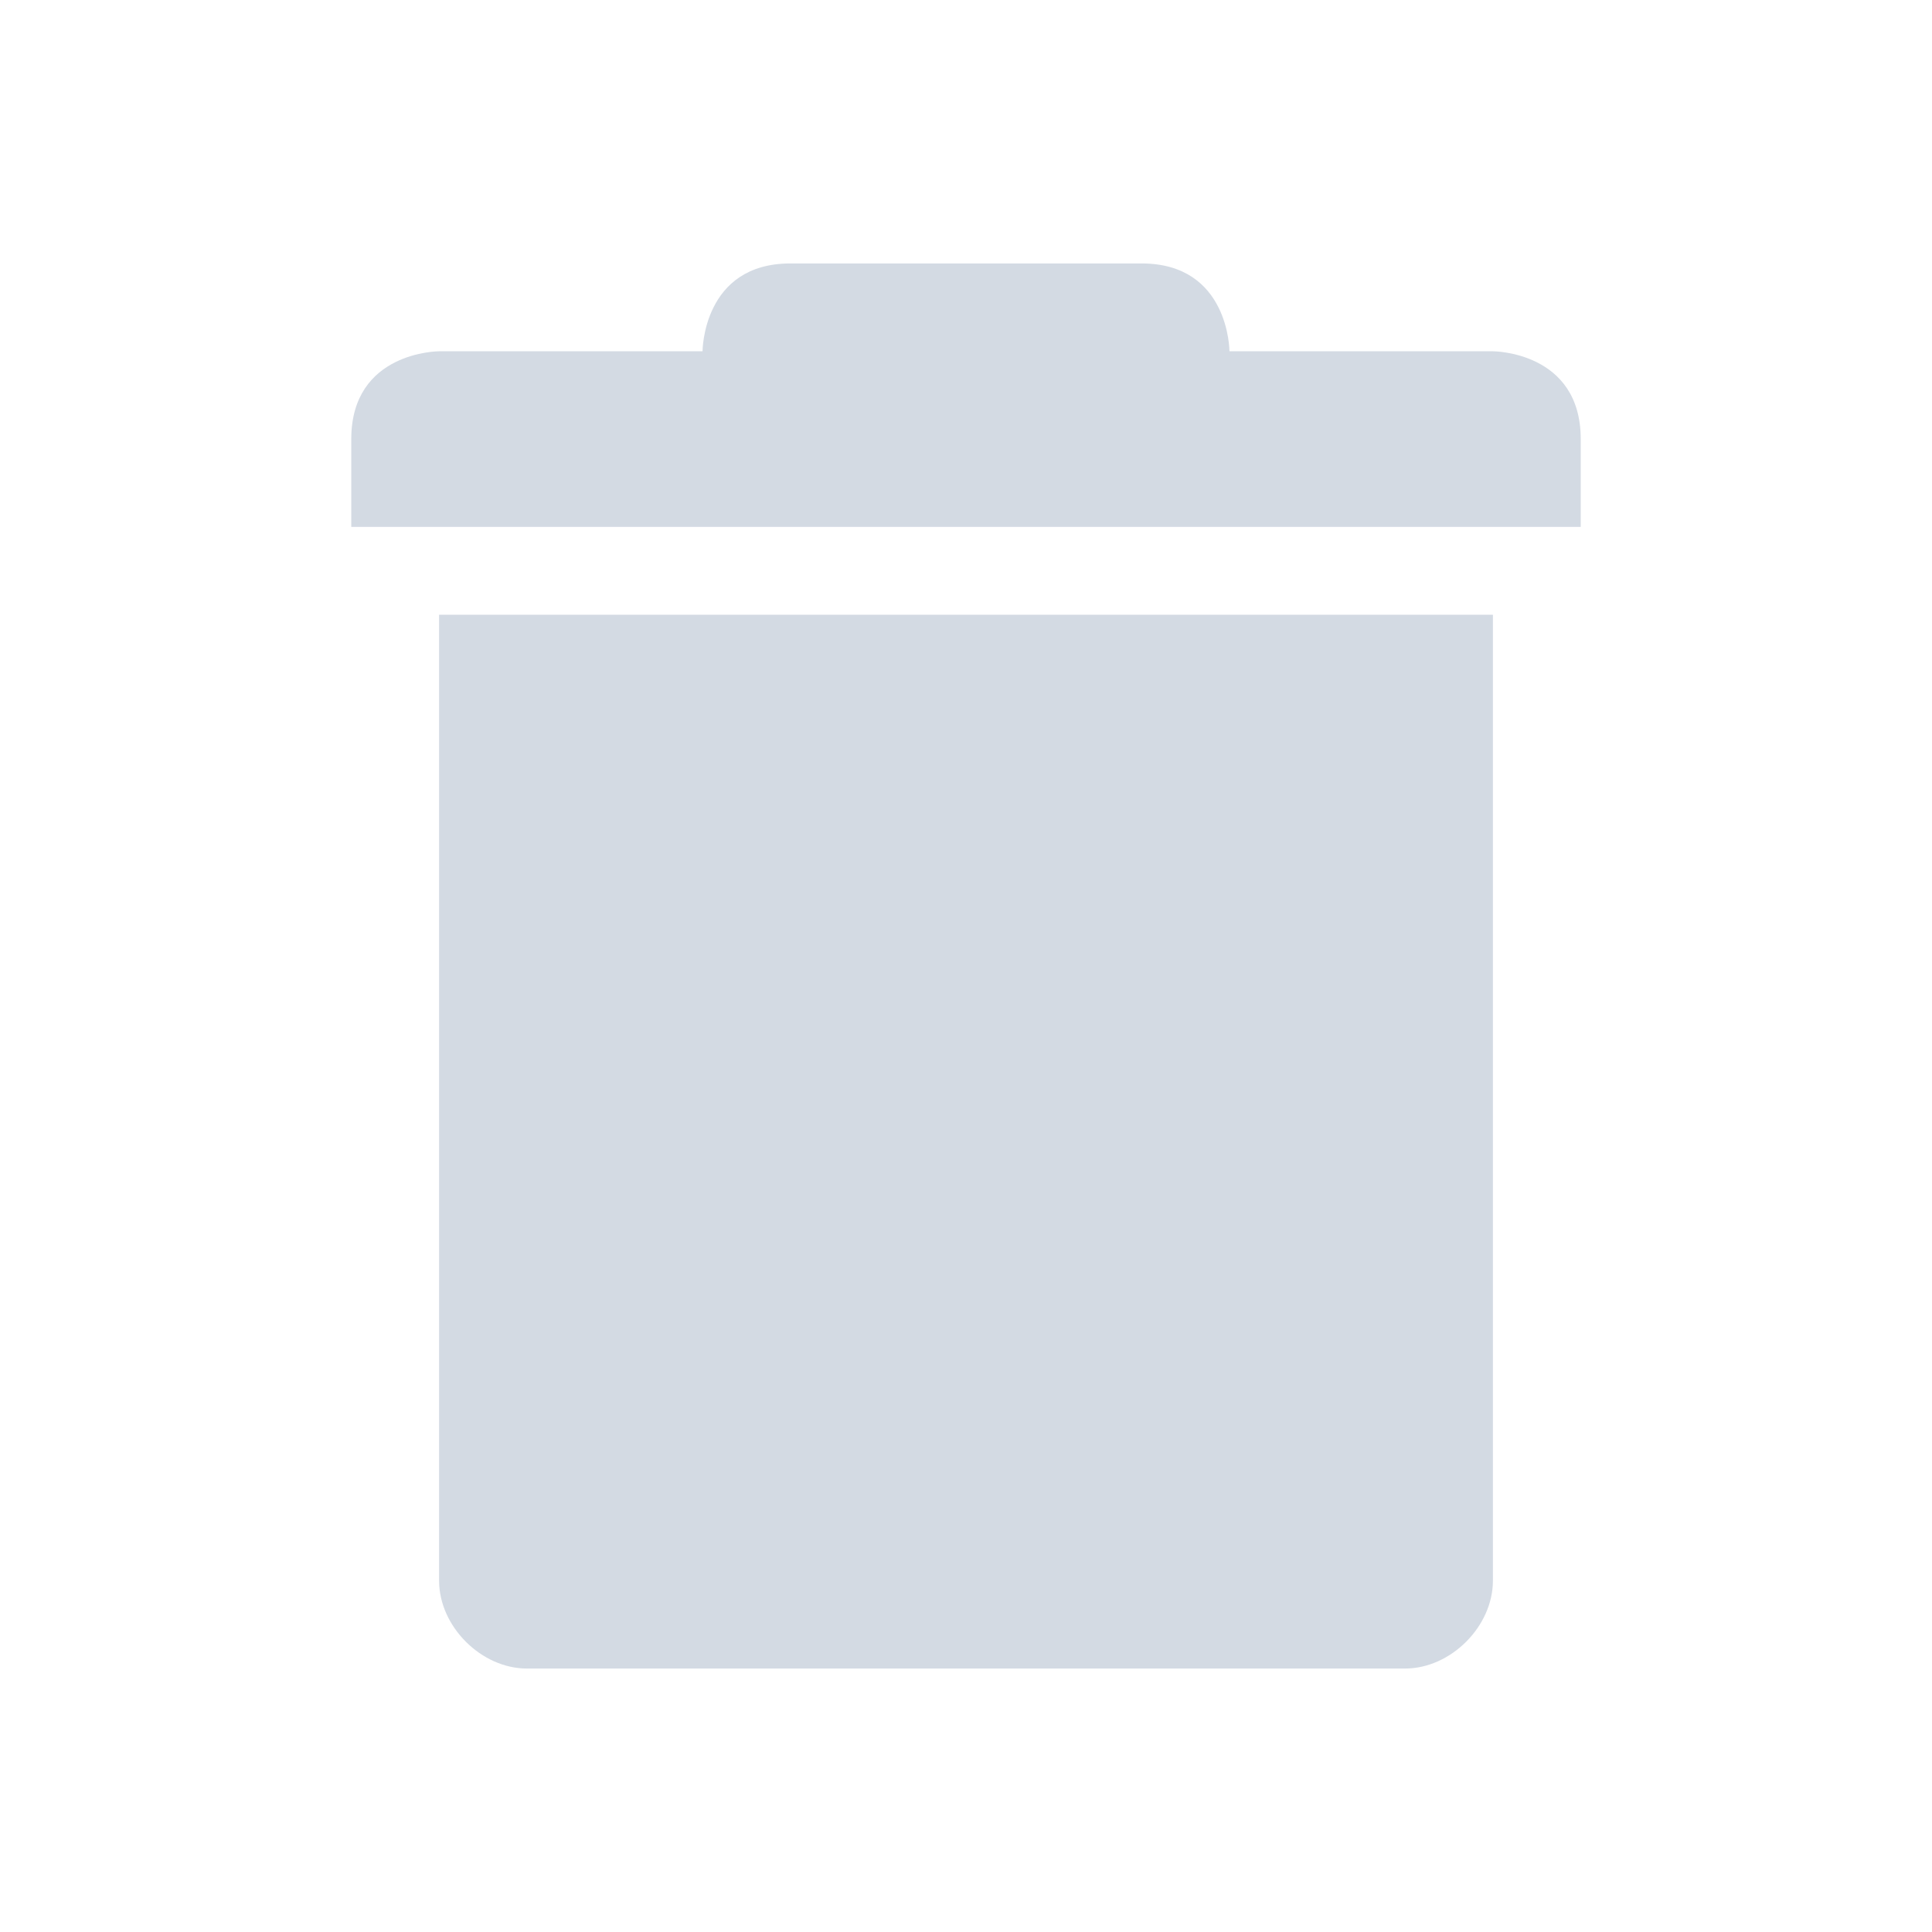 <svg xmlns="http://www.w3.org/2000/svg" width="22" height="22"><defs><style id="current-color-scheme" type="text/css"></style></defs><path d="M9 3C8 3 8 4 8 4H5S4 4 4 5v1h14V5c0-1-1-1-1-1h-3s0-1-1-1zM5 7v11c0 .52.48 1 1 1h10c.52 0 1-.48 1-1V7z" fill="currentColor" color="#d3dae3"/></svg>